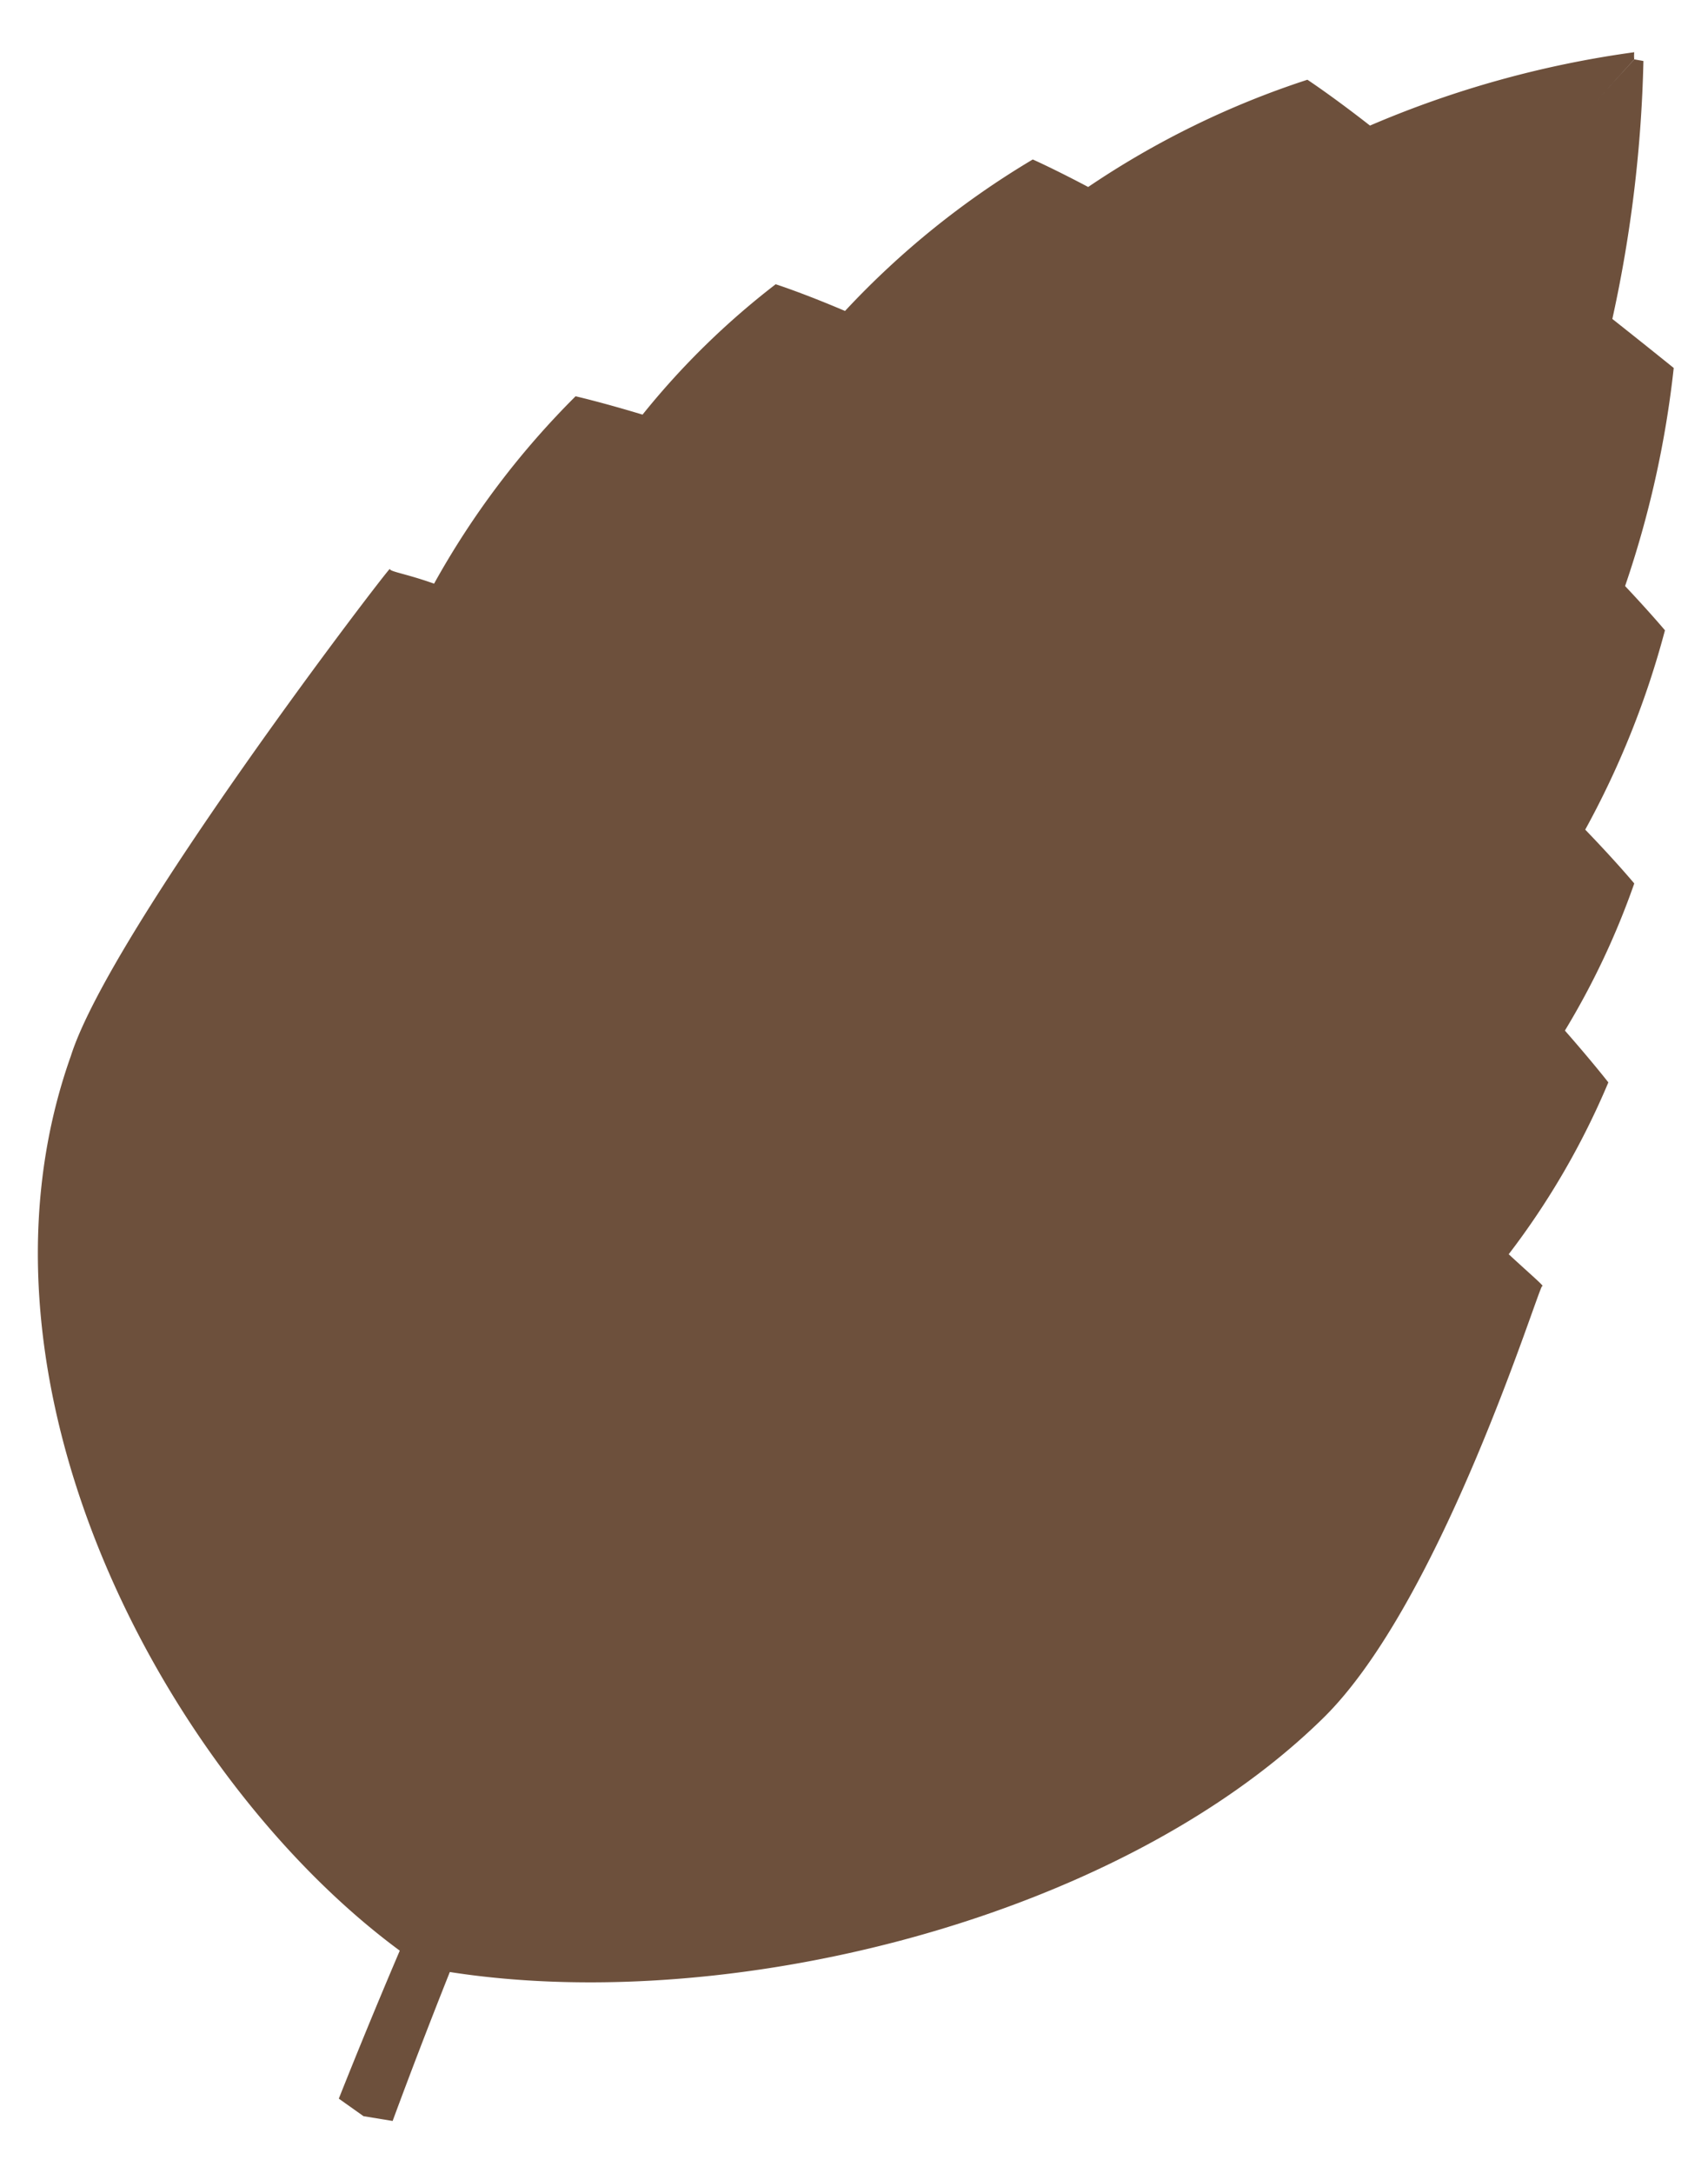 <svg xmlns="http://www.w3.org/2000/svg" viewBox="0 0 42.85 54.51"><defs><style>.cls-1{fill:#6d503c;}</style></defs><g id="Layer_10" data-name="Layer 10"><path class="cls-1" d="M41,1.49A161.9,161.9,0,0,0,10.63,49.35h0c-6-4-11.9-14.3-8.85-22.87,1-3.15,8-12.28,8-12.21s.41.12,1.11.37a21,21,0,0,1,3.55-4.7s.62.14,1.68.46a19.64,19.64,0,0,1,3.34-3.27s.66.21,1.74.67A21.32,21.32,0,0,1,25.91,4s.52.23,1.39.69A21.93,21.93,0,0,1,32.8,2s.61.4,1.57,1.15A25.6,25.6,0,0,1,41,1.31h0A.84.84,0,0,0,41,1.49Z"/><path class="cls-1" d="M41,1.49A161.9,161.9,0,0,0,10.63,49.35l0,0v0c7.06,1.36,17.25-1.06,22.54-6.23,3-2.91,5.44-10.88,5.52-10.86s-.29-.29-.84-.8a19.56,19.56,0,0,0,2.5-4.31s-.38-.49-1.09-1.3A19.62,19.62,0,0,0,41,22.16s-.43-.52-1.23-1.35a22.17,22.17,0,0,0,2-5s-.36-.43-1-1.11a25.39,25.39,0,0,0,1.22-5.47S41.41,8.76,40.45,8a33.45,33.45,0,0,0,.78-6.47h0Z"/><path class="cls-1" d="M41,1.49A162.58,162.58,0,0,0,8.5,52.64l.62.44.73.12A161.7,161.7,0,0,1,41,1.49Z"/><path class="cls-1" d="M12.55,18.64A54.38,54.38,0,0,0,14,40.88l.34,0,.31-.16A54.2,54.2,0,0,1,12.55,18.64Z"/><path class="cls-1" d="M32,34.78a146.29,146.29,0,0,1-19,9.65l-.18-.3-.07-.34A143.66,143.66,0,0,0,32,34.78Z"/><path class="cls-1" d="M19.37,11.36A46.65,46.65,0,0,0,20,29.55l.29,0,.26-.12A46.2,46.2,0,0,1,19.37,11.36Z"/><path class="cls-1" d="M34.85,24.92a105.21,105.21,0,0,1-16,7.7l-.14-.25,0-.27A104.43,104.43,0,0,0,34.85,24.92Z"/><path class="cls-1" d="M28.52,6.61A28.59,28.59,0,0,0,26.75,19.1l.26,0,.25-.05A28.11,28.11,0,0,1,28.52,6.61Z"/><path class="cls-1" d="M38.77,15.86A83.73,83.73,0,0,1,25,22.18,1.33,1.33,0,0,0,24.9,22a1.42,1.42,0,0,0,0-.22A86,86,0,0,0,38.77,15.86Z"/></g></svg>